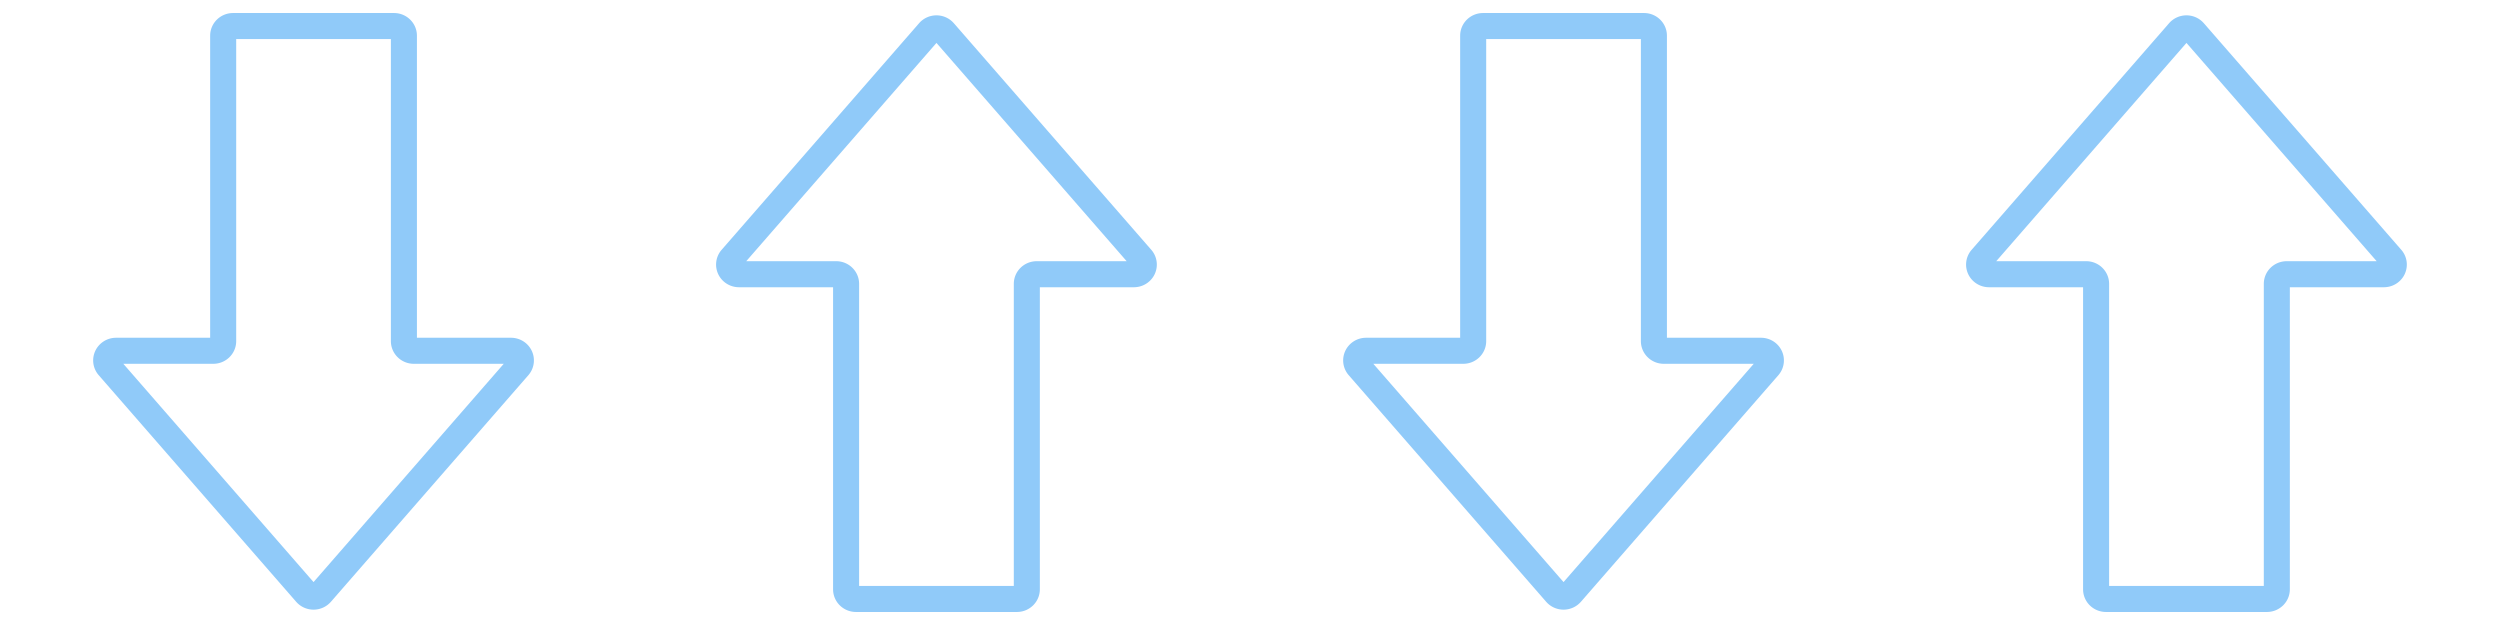<svg id="beat-image" xmlns="http://www.w3.org/2000/svg" viewBox="0 0 96 24" role="img" aria-labelledby="title desc" style="max-height: 100%;"><title id="title">Четверка</title><desc id="desc">Cхема гитарного боя: Четверка</desc><g fill="none" stroke="#90caf9" transform="translate(0 0) "><path d="m15.11,1l-6.16,0a0.38,0.37 0 0 0 -0.38,0.37l0,11.73a0.38,0.37 0 0 1 -0.38,0.37l-3.74,0a0.38,0.37 0 0 0 -0.29,0.6l7.59,8.71a0.38,0.37 0 0 0 0.58,0l7.59,-8.71a0.38,0.37 0 0 0 -0.29,-0.6l-3.74,0a0.38,0.37 0 0 1 -0.38,-0.37l0,-11.73a0.38,0.37 0 0 0 -0.38,-0.37z" stroke-linecap="round" stroke-linejoin="round"/></g><g fill="none" stroke="#90caf9" transform="translate(24 0) rotate(180 12 12)"><path d="m15.11,1l-6.16,0a0.38,0.37 0 0 0 -0.38,0.37l0,11.73a0.38,0.37 0 0 1 -0.38,0.37l-3.74,0a0.38,0.37 0 0 0 -0.29,0.6l7.59,8.71a0.38,0.37 0 0 0 0.58,0l7.59,-8.71a0.38,0.37 0 0 0 -0.29,-0.6l-3.74,0a0.38,0.37 0 0 1 -0.38,-0.37l0,-11.73a0.38,0.37 0 0 0 -0.38,-0.37z" stroke-linecap="round" stroke-linejoin="round"/></g><g fill="none" stroke="#90caf9" transform="translate(48 0) "><path d="m15.11,1l-6.16,0a0.38,0.37 0 0 0 -0.38,0.37l0,11.73a0.38,0.37 0 0 1 -0.38,0.37l-3.74,0a0.38,0.37 0 0 0 -0.29,0.6l7.59,8.71a0.38,0.37 0 0 0 0.58,0l7.59,-8.71a0.38,0.37 0 0 0 -0.29,-0.6l-3.74,0a0.38,0.37 0 0 1 -0.38,-0.37l0,-11.73a0.38,0.37 0 0 0 -0.38,-0.37z" stroke-linecap="round" stroke-linejoin="round"/></g><g fill="none" stroke="#90caf9" transform="translate(72 0) rotate(180 12 12)"><path d="m15.11,1l-6.16,0a0.38,0.37 0 0 0 -0.38,0.37l0,11.73a0.38,0.37 0 0 1 -0.38,0.37l-3.74,0a0.38,0.37 0 0 0 -0.29,0.6l7.59,8.71a0.38,0.37 0 0 0 0.58,0l7.59,-8.71a0.38,0.37 0 0 0 -0.29,-0.6l-3.74,0a0.38,0.37 0 0 1 -0.38,-0.37l0,-11.73a0.38,0.37 0 0 0 -0.38,-0.37z" stroke-linecap="round" stroke-linejoin="round"/></g></svg>